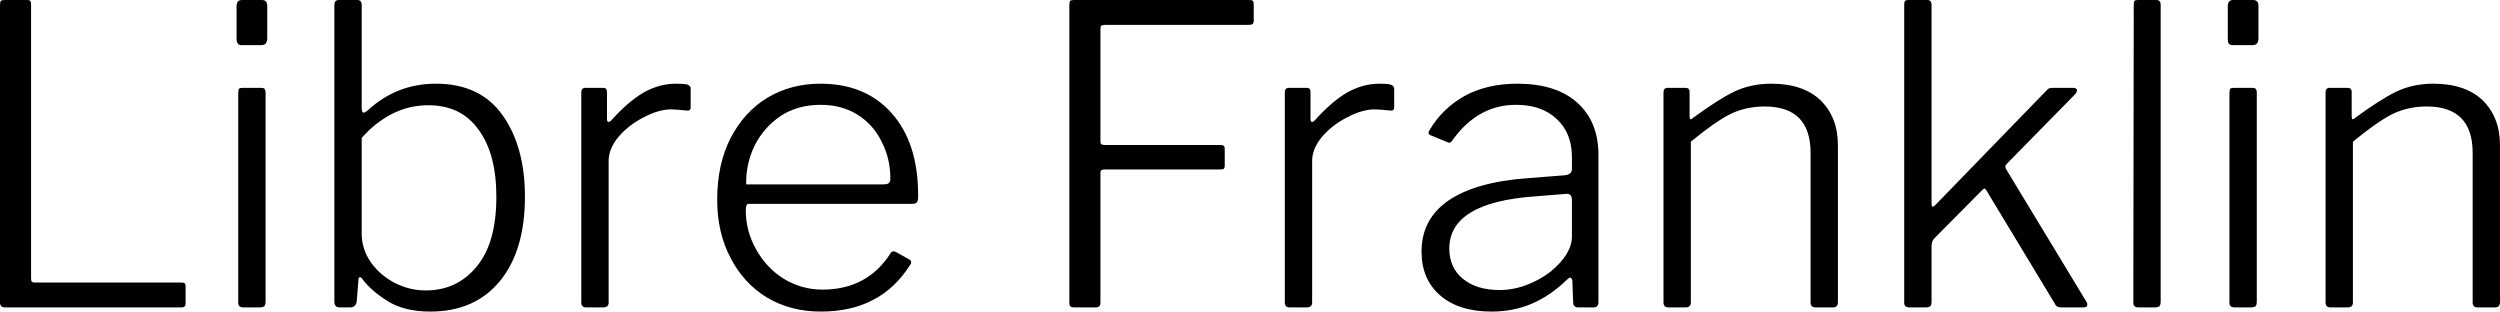 <svg xmlns="http://www.w3.org/2000/svg" viewBox="1.04 -7.42 60.34 7.52"><path d="M1.04-7.30Q1.04-7.37 1.06-7.40Q1.09-7.42 1.15-7.42L1.15-7.42L1.69-7.42Q1.75-7.42 1.77-7.40Q1.79-7.37 1.79-7.30L1.79-7.30L1.79-0.70Q1.79-0.64 1.81-0.62Q1.83-0.60 1.89-0.60L1.89-0.60L5.42-0.60Q5.48-0.60 5.50-0.58Q5.52-0.57 5.52-0.51L5.52-0.51L5.52-0.09Q5.52 0 5.42 0L5.42 0L1.16 0Q1.04 0 1.04-0.12L1.04-0.12L1.04-7.30ZM7.49-7.28L7.49-6.51Q7.49-6.42 7.46-6.38Q7.43-6.33 7.34-6.33L7.34-6.33L6.88-6.33Q6.80-6.33 6.78-6.37Q6.75-6.41 6.75-6.49L6.75-6.49L6.75-7.27Q6.75-7.42 6.88-7.42L6.88-7.42L7.36-7.42Q7.49-7.42 7.49-7.28L7.49-7.28ZM7.45-5.18L7.45-0.15Q7.45-0.06 7.42-0.03Q7.39 0 7.29 0L7.29 0L6.92 0Q6.85 0 6.82-0.03Q6.79-0.05 6.79-0.12L6.79-0.12L6.79-5.18Q6.79-5.25 6.81-5.28Q6.84-5.30 6.90-5.30L6.90-5.30L7.34-5.30Q7.40-5.30 7.42-5.28Q7.45-5.25 7.45-5.18L7.45-5.18ZM9.48 0L9.24 0Q9.17 0 9.14-0.04Q9.11-0.07 9.11-0.15L9.11-0.15L9.11-7.30Q9.11-7.42 9.22-7.42L9.22-7.42L9.67-7.42Q9.77-7.42 9.77-7.29L9.77-7.29L9.77-4.81Q9.77-4.70 9.82-4.70L9.82-4.70Q9.84-4.70 9.91-4.75L9.91-4.75Q10.61-5.40 11.56-5.40L11.56-5.40Q12.63-5.40 13.17-4.64Q13.71-3.88 13.71-2.67L13.71-2.67Q13.71-1.38 13.11-0.64Q12.50 0.10 11.43 0.10L11.43 0.10Q10.80 0.10 10.40-0.15Q10-0.40 9.79-0.68L9.79-0.68Q9.76-0.73 9.73-0.73L9.73-0.73Q9.69-0.73 9.69-0.65L9.69-0.65L9.65-0.15Q9.64-0.07 9.60-0.04Q9.57 0 9.48 0L9.48 0ZM9.77-4.09L9.77-1.78Q9.77-1.41 9.99-1.09Q10.21-0.78 10.57-0.59Q10.93-0.41 11.31-0.41L11.31-0.41Q12.07-0.41 12.54-0.98Q13.02-1.55 13.02-2.67L13.02-2.67Q13.02-3.71 12.59-4.29Q12.17-4.88 11.38-4.88L11.38-4.88Q10.90-4.88 10.48-4.66Q10.07-4.44 9.77-4.09L9.77-4.09ZM15.19 0Q15.07 0 15.07-0.12L15.07-0.12L15.07-5.19Q15.07-5.30 15.17-5.30L15.17-5.30L15.60-5.30Q15.69-5.30 15.69-5.20L15.69-5.20L15.69-4.54Q15.69-4.49 15.72-4.48Q15.75-4.47 15.79-4.51L15.79-4.51Q16.20-4.97 16.58-5.19Q16.96-5.40 17.35-5.40L17.35-5.40Q17.54-5.40 17.63-5.38Q17.71-5.35 17.71-5.28L17.71-5.28L17.71-4.82Q17.71-4.75 17.63-4.75L17.63-4.75Q17.36-4.78 17.24-4.78L17.24-4.78Q16.94-4.78 16.58-4.59Q16.22-4.41 15.97-4.12Q15.73-3.83 15.73-3.54L15.73-3.54L15.73-0.12Q15.73 0 15.60 0L15.60 0L15.19 0ZM19.04-2.35Q19.04-1.84 19.29-1.40Q19.54-0.95 19.96-0.69Q20.39-0.43 20.89-0.43L20.89-0.43Q21.97-0.43 22.53-1.30L22.53-1.30Q22.56-1.35 22.59-1.35Q22.62-1.36 22.66-1.34L22.66-1.34L23-1.15Q23.03-1.13 23.03-1.10Q23.04-1.07 23.01-1.03L23.01-1.03Q22.64-0.45 22.11-0.18Q21.58 0.10 20.85 0.10L20.85 0.10Q20.12 0.10 19.55-0.24Q18.99-0.58 18.67-1.20Q18.35-1.81 18.35-2.60L18.35-2.60Q18.35-3.45 18.67-4.08Q19.00-4.72 19.56-5.06Q20.13-5.40 20.84-5.40L20.84-5.40Q21.93-5.40 22.56-4.69Q23.20-3.97 23.20-2.71L23.20-2.71L23.20-2.65Q23.20-2.58 23.17-2.54Q23.15-2.50 23.06-2.50L23.06-2.50L19.11-2.50Q19.04-2.50 19.04-2.35L19.04-2.35ZM19.05-2.97L22.36-2.97Q22.46-2.97 22.49-3Q22.53-3.03 22.53-3.11L22.53-3.11Q22.53-3.59 22.32-4Q22.12-4.41 21.74-4.65Q21.36-4.89 20.85-4.89L20.85-4.89Q20.29-4.89 19.88-4.62Q19.47-4.34 19.25-3.90Q19.04-3.46 19.05-2.97L19.05-2.97ZM26.85-7.30Q26.85-7.37 26.87-7.40Q26.90-7.42 26.96-7.42L26.96-7.42L31.21-7.42Q31.30-7.42 31.30-7.33L31.30-7.33L31.30-6.92Q31.30-6.86 31.27-6.84Q31.25-6.82 31.19-6.82L31.19-6.82L27.72-6.82Q27.65-6.82 27.62-6.80Q27.60-6.78 27.60-6.71L27.60-6.71L27.60-4.01Q27.60-3.96 27.62-3.94Q27.65-3.92 27.71-3.92L27.71-3.92L30.51-3.92Q30.60-3.92 30.60-3.83L30.60-3.83L30.60-3.42Q30.60-3.37 30.58-3.35Q30.56-3.33 30.50-3.33L30.50-3.33L27.70-3.33Q27.65-3.33 27.62-3.31Q27.60-3.29 27.60-3.23L27.60-3.23L27.60-0.11Q27.60 0 27.49 0L27.49 0L26.97 0Q26.90 0 26.87-0.03Q26.85-0.05 26.85-0.12L26.85-0.12L26.85-7.30ZM32.17 0Q32.05 0 32.05-0.12L32.05-0.12L32.05-5.19Q32.05-5.30 32.15-5.30L32.15-5.30L32.58-5.30Q32.67-5.30 32.67-5.20L32.67-5.20L32.67-4.54Q32.67-4.49 32.70-4.48Q32.73-4.47 32.77-4.51L32.77-4.51Q33.18-4.97 33.56-5.19Q33.94-5.40 34.33-5.40L34.33-5.40Q34.52-5.40 34.60-5.38Q34.69-5.35 34.69-5.28L34.69-5.28L34.69-4.82Q34.69-4.75 34.61-4.75L34.61-4.75Q34.34-4.78 34.22-4.78L34.22-4.78Q33.92-4.78 33.56-4.59Q33.20-4.41 32.95-4.12Q32.71-3.83 32.71-3.54L32.71-3.54L32.71-0.12Q32.71 0 32.58 0L32.58 0L32.17 0ZM38.86-0.67Q38.46-0.28 38.01-0.09Q37.57 0.10 37.04 0.10L37.04 0.10Q36.25 0.10 35.80-0.29Q35.35-0.68 35.35-1.35L35.35-1.35Q35.35-2.13 36.00-2.58Q36.66-3.03 37.92-3.12L37.92-3.12L38.81-3.19Q38.98-3.21 38.98-3.34L38.98-3.34L38.98-3.63Q38.98-4.21 38.61-4.55Q38.25-4.89 37.63-4.89L37.63-4.89Q36.71-4.89 36.10-4.04L36.10-4.04Q36.07-3.99 36.04-3.98Q36.01-3.97 35.97-3.99L35.97-3.99L35.56-4.16Q35.52-4.18 35.52-4.21L35.52-4.21Q35.52-4.25 35.55-4.29L35.55-4.29Q35.86-4.81 36.40-5.11Q36.94-5.40 37.66-5.40L37.66-5.40Q38.59-5.40 39.10-4.95Q39.62-4.49 39.62-3.68L39.62-3.68L39.62-0.13Q39.62 0 39.50 0L39.50 0L39.13 0Q39.01 0 39.01-0.13L39.01-0.13L38.99-0.65Q38.97-0.72 38.94-0.72L38.94-0.72Q38.91-0.72 38.86-0.67L38.86-0.67ZM38.98-2.59Q38.98-2.76 38.83-2.74L38.83-2.74L38.08-2.68Q36.02-2.53 36.02-1.42L36.02-1.42Q36.02-0.96 36.35-0.69Q36.68-0.42 37.23-0.42L37.23-0.42Q37.56-0.42 37.88-0.54Q38.20-0.66 38.46-0.86L38.46-0.86Q38.98-1.29 38.98-1.71L38.98-1.71L38.98-2.59ZM41.31 0Q41.19 0 41.19-0.12L41.19-0.12L41.19-5.19Q41.19-5.30 41.29-5.30L41.29-5.30L41.72-5.30Q41.82-5.30 41.82-5.20L41.82-5.20L41.82-4.61Q41.82-4.49 41.91-4.58L41.91-4.58Q42.51-5.02 42.90-5.21Q43.30-5.40 43.79-5.40L43.79-5.40Q44.56-5.40 44.98-5.00Q45.40-4.59 45.40-3.91L45.40-3.91L45.40-0.13Q45.40 0 45.28 0L45.28 0L44.86 0Q44.74 0 44.74-0.12L44.74-0.12L44.74-3.73Q44.74-4.85 43.63-4.85L43.63-4.85Q43.17-4.85 42.79-4.66Q42.42-4.47 41.85-4L41.85-4L41.85-0.12Q41.85 0 41.72 0L41.72 0L41.31 0ZM51.39-0.15Q51.42-0.11 51.42-0.07L51.42-0.07Q51.42 0 51.32 0L51.32 0L50.78 0Q50.67 0 50.63-0.10L50.63-0.10L48.98-2.83Q48.96-2.86 48.94-2.87Q48.92-2.87 48.88-2.83L48.88-2.83L47.73-1.67Q47.66-1.60 47.66-1.48L47.66-1.48L47.66-0.15Q47.66-0.06 47.63-0.03Q47.60 0 47.51 0L47.51 0L47.14 0Q47.06 0 47.03-0.03Q47.00-0.05 47.00-0.12L47.00-0.12L47.00-7.30Q47.00-7.37 47.02-7.40Q47.05-7.42 47.11-7.42L47.11-7.42L47.56-7.42Q47.66-7.42 47.66-7.30L47.66-7.30L47.66-2.52Q47.66-2.43 47.69-2.43L47.69-2.43Q47.71-2.43 47.76-2.48L47.76-2.48L50.39-5.19Q50.45-5.25 50.48-5.28Q50.52-5.30 50.58-5.30L50.58-5.30L51.07-5.30Q51.17-5.30 51.17-5.24L51.17-5.24Q51.17-5.19 51.11-5.13L51.11-5.13L49.48-3.47Q49.44-3.43 49.44-3.40L49.44-3.40Q49.44-3.37 49.47-3.32L49.47-3.32L51.39-0.15ZM53.19-7.30L53.19-0.15Q53.19-0.06 53.16-0.03Q53.13 0 53.04 0L53.04 0L52.66 0Q52.59 0 52.56-0.03Q52.53-0.05 52.53-0.12L52.53-0.12L52.54-7.30Q52.54-7.37 52.56-7.40Q52.58-7.42 52.64-7.42L52.64-7.42L53.09-7.42Q53.19-7.42 53.19-7.30L53.19-7.30ZM55.55-7.28L55.55-6.51Q55.55-6.42 55.52-6.38Q55.49-6.33 55.40-6.33L55.40-6.33L54.94-6.33Q54.86-6.33 54.83-6.37Q54.81-6.41 54.81-6.49L54.81-6.49L54.81-7.27Q54.81-7.42 54.94-7.42L54.94-7.42L55.42-7.42Q55.55-7.42 55.55-7.28L55.55-7.28ZM55.51-5.18L55.51-0.15Q55.51-0.06 55.48-0.03Q55.45 0 55.35 0L55.35 0L54.98 0Q54.91 0 54.88-0.03Q54.85-0.05 54.85-0.12L54.85-0.12L54.85-5.18Q54.85-5.25 54.87-5.28Q54.90-5.30 54.96-5.30L54.96-5.30L55.40-5.30Q55.46-5.30 55.48-5.28Q55.51-5.25 55.51-5.18L55.51-5.18ZM57.29 0Q57.17 0 57.17-0.12L57.17-0.12L57.17-5.19Q57.17-5.30 57.27-5.30L57.27-5.30L57.70-5.30Q57.80-5.30 57.80-5.20L57.80-5.20L57.80-4.61Q57.80-4.49 57.89-4.58L57.89-4.58Q58.49-5.02 58.88-5.21Q59.28-5.40 59.77-5.40L59.77-5.40Q60.54-5.40 60.96-5.00Q61.38-4.59 61.38-3.91L61.38-3.91L61.38-0.13Q61.38 0 61.26 0L61.26 0L60.84 0Q60.72 0 60.72-0.12L60.72-0.12L60.72-3.73Q60.72-4.85 59.61-4.85L59.61-4.85Q59.15-4.85 58.77-4.66Q58.40-4.47 57.83-4L57.83-4L57.83-0.12Q57.83 0 57.70 0L57.70 0L57.29 0Z"/></svg>